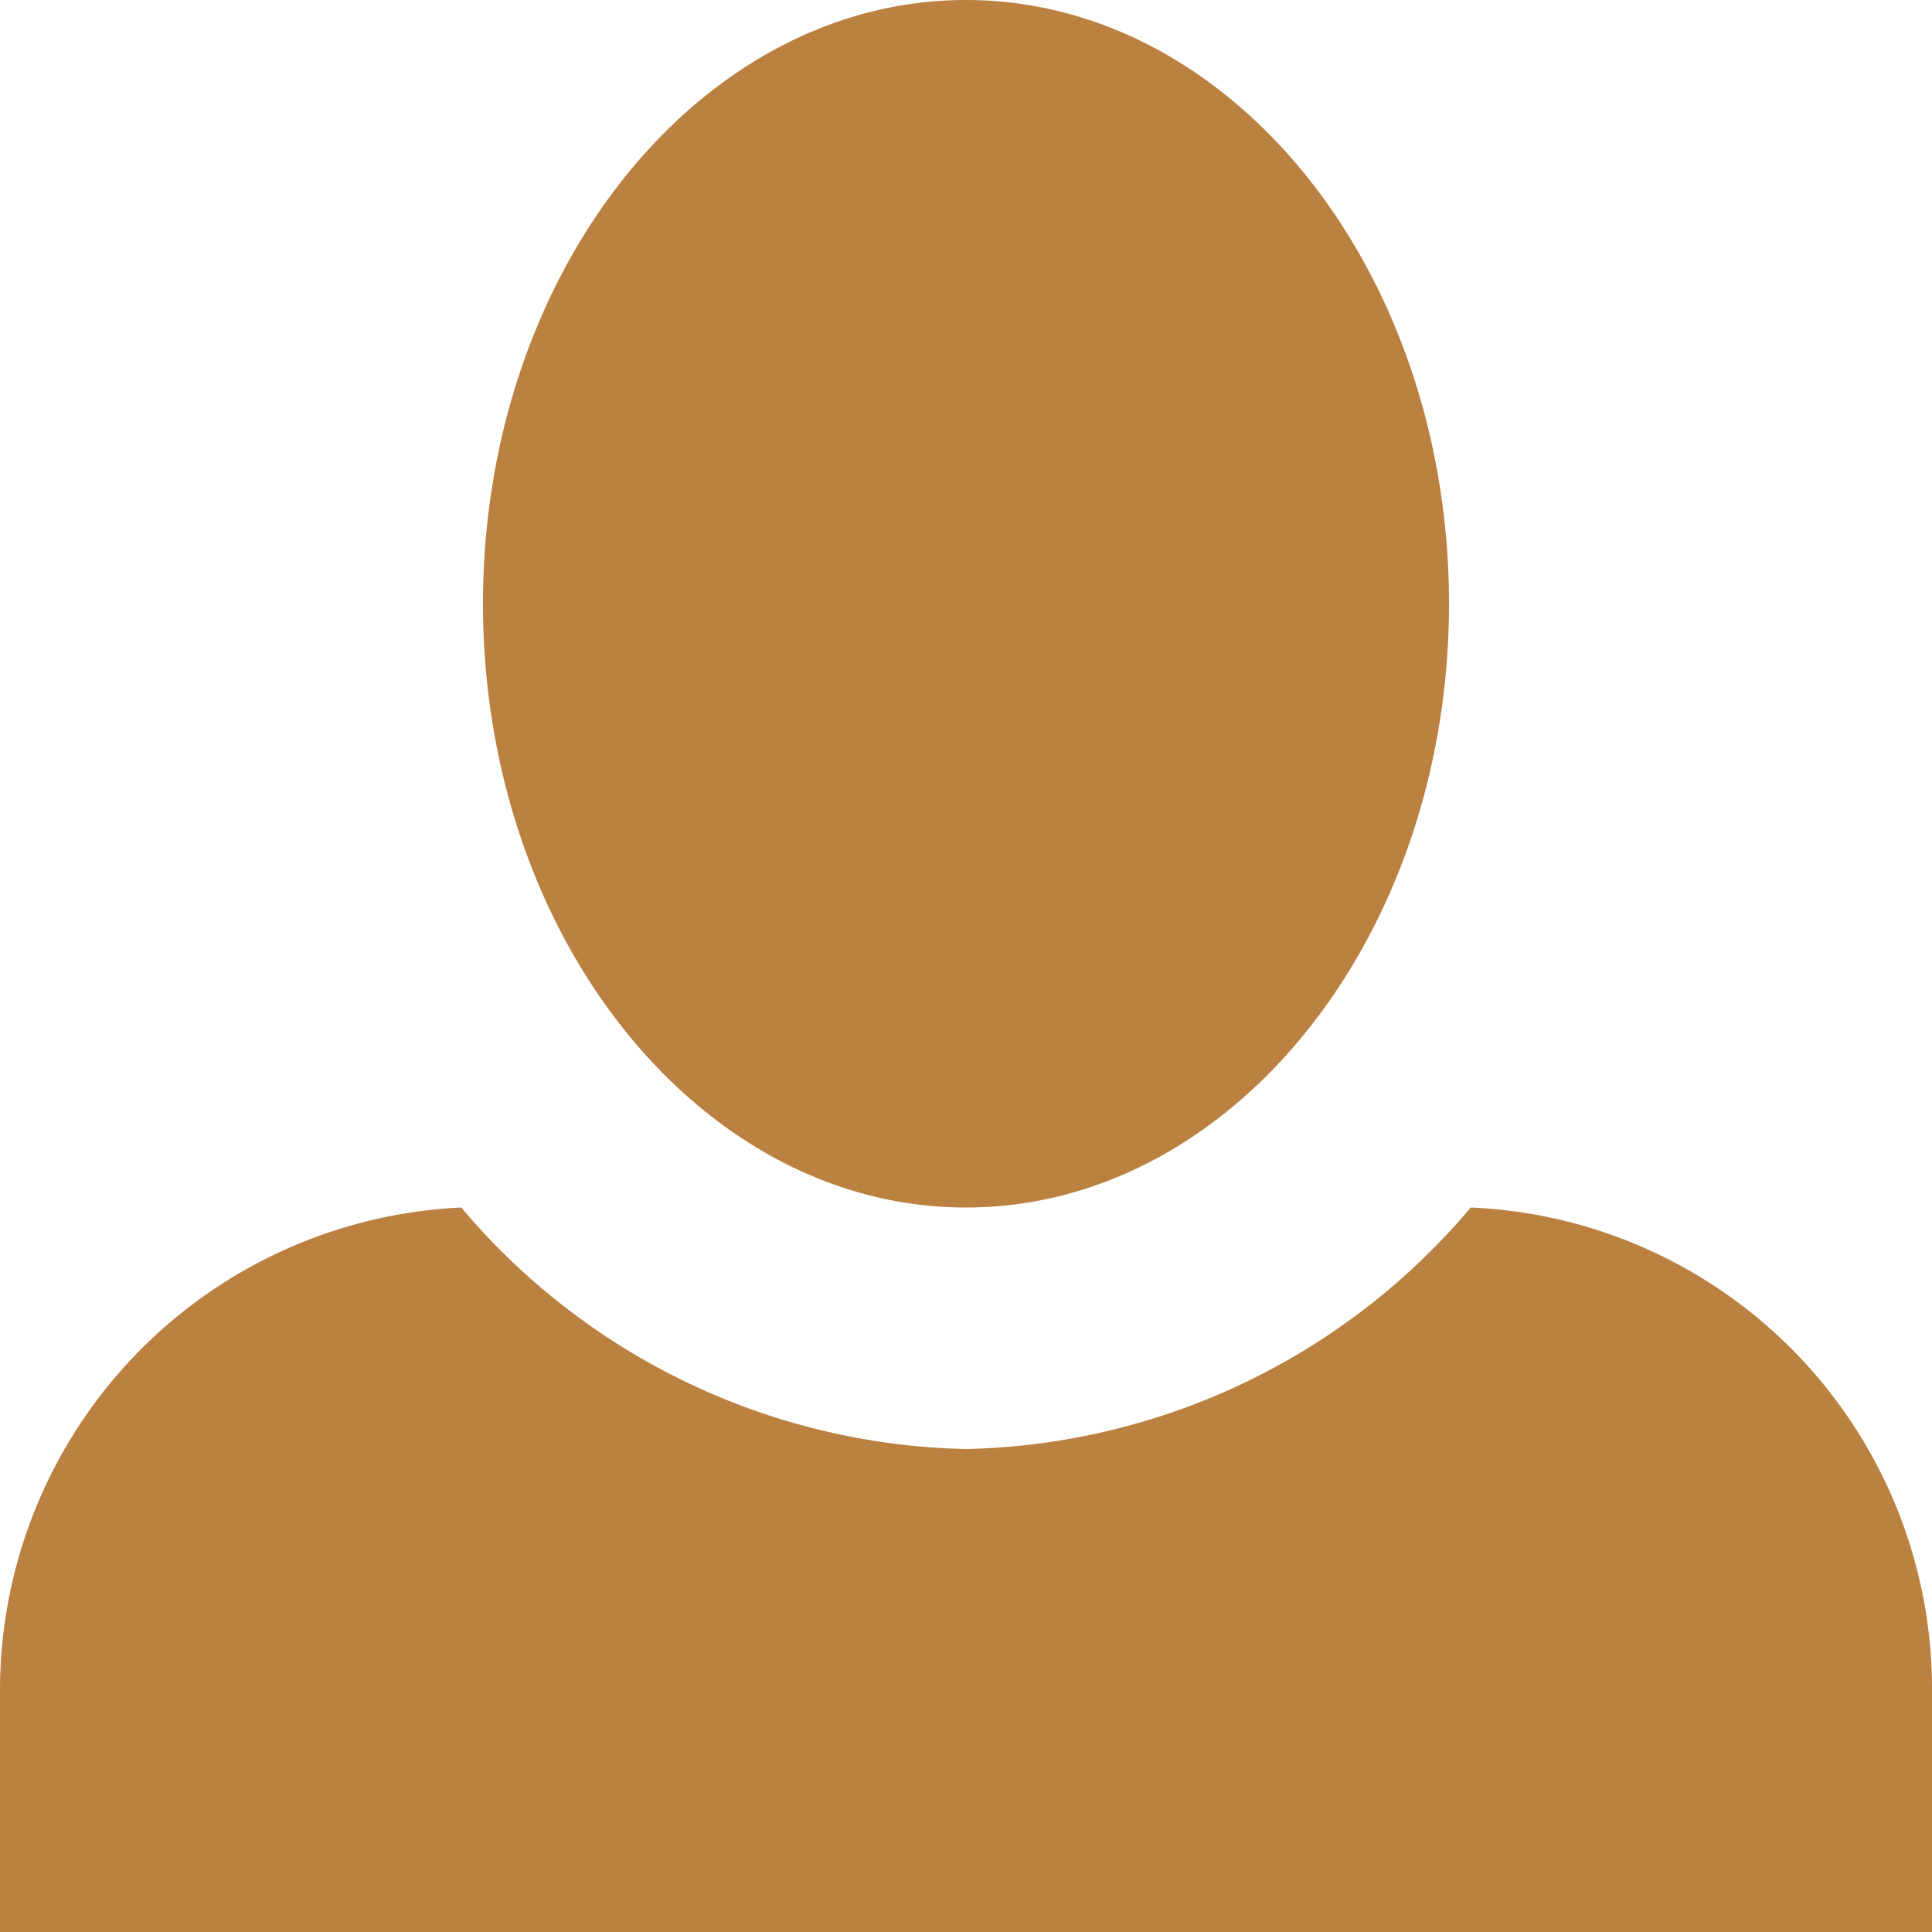 <svg xmlns="http://www.w3.org/2000/svg" width="62.057" height="62.057" viewBox="0 0 62.057 62.057">
  <path id="Icon_open-person" data-name="Icon open-person" d="M31.029,0C22.5,0,15.514,8.688,15.514,19.393S22.5,38.786,31.029,38.786,46.543,30.1,46.543,19.393,39.561,0,31.029,0ZM14.816,38.786A15.53,15.53,0,0,0,0,54.3v7.757H62.057V54.3A15.476,15.476,0,0,0,47.241,38.786a21.786,21.786,0,0,1-16.212,7.757A21.786,21.786,0,0,1,14.816,38.786Z" fill="#bb8141"/>
</svg>
